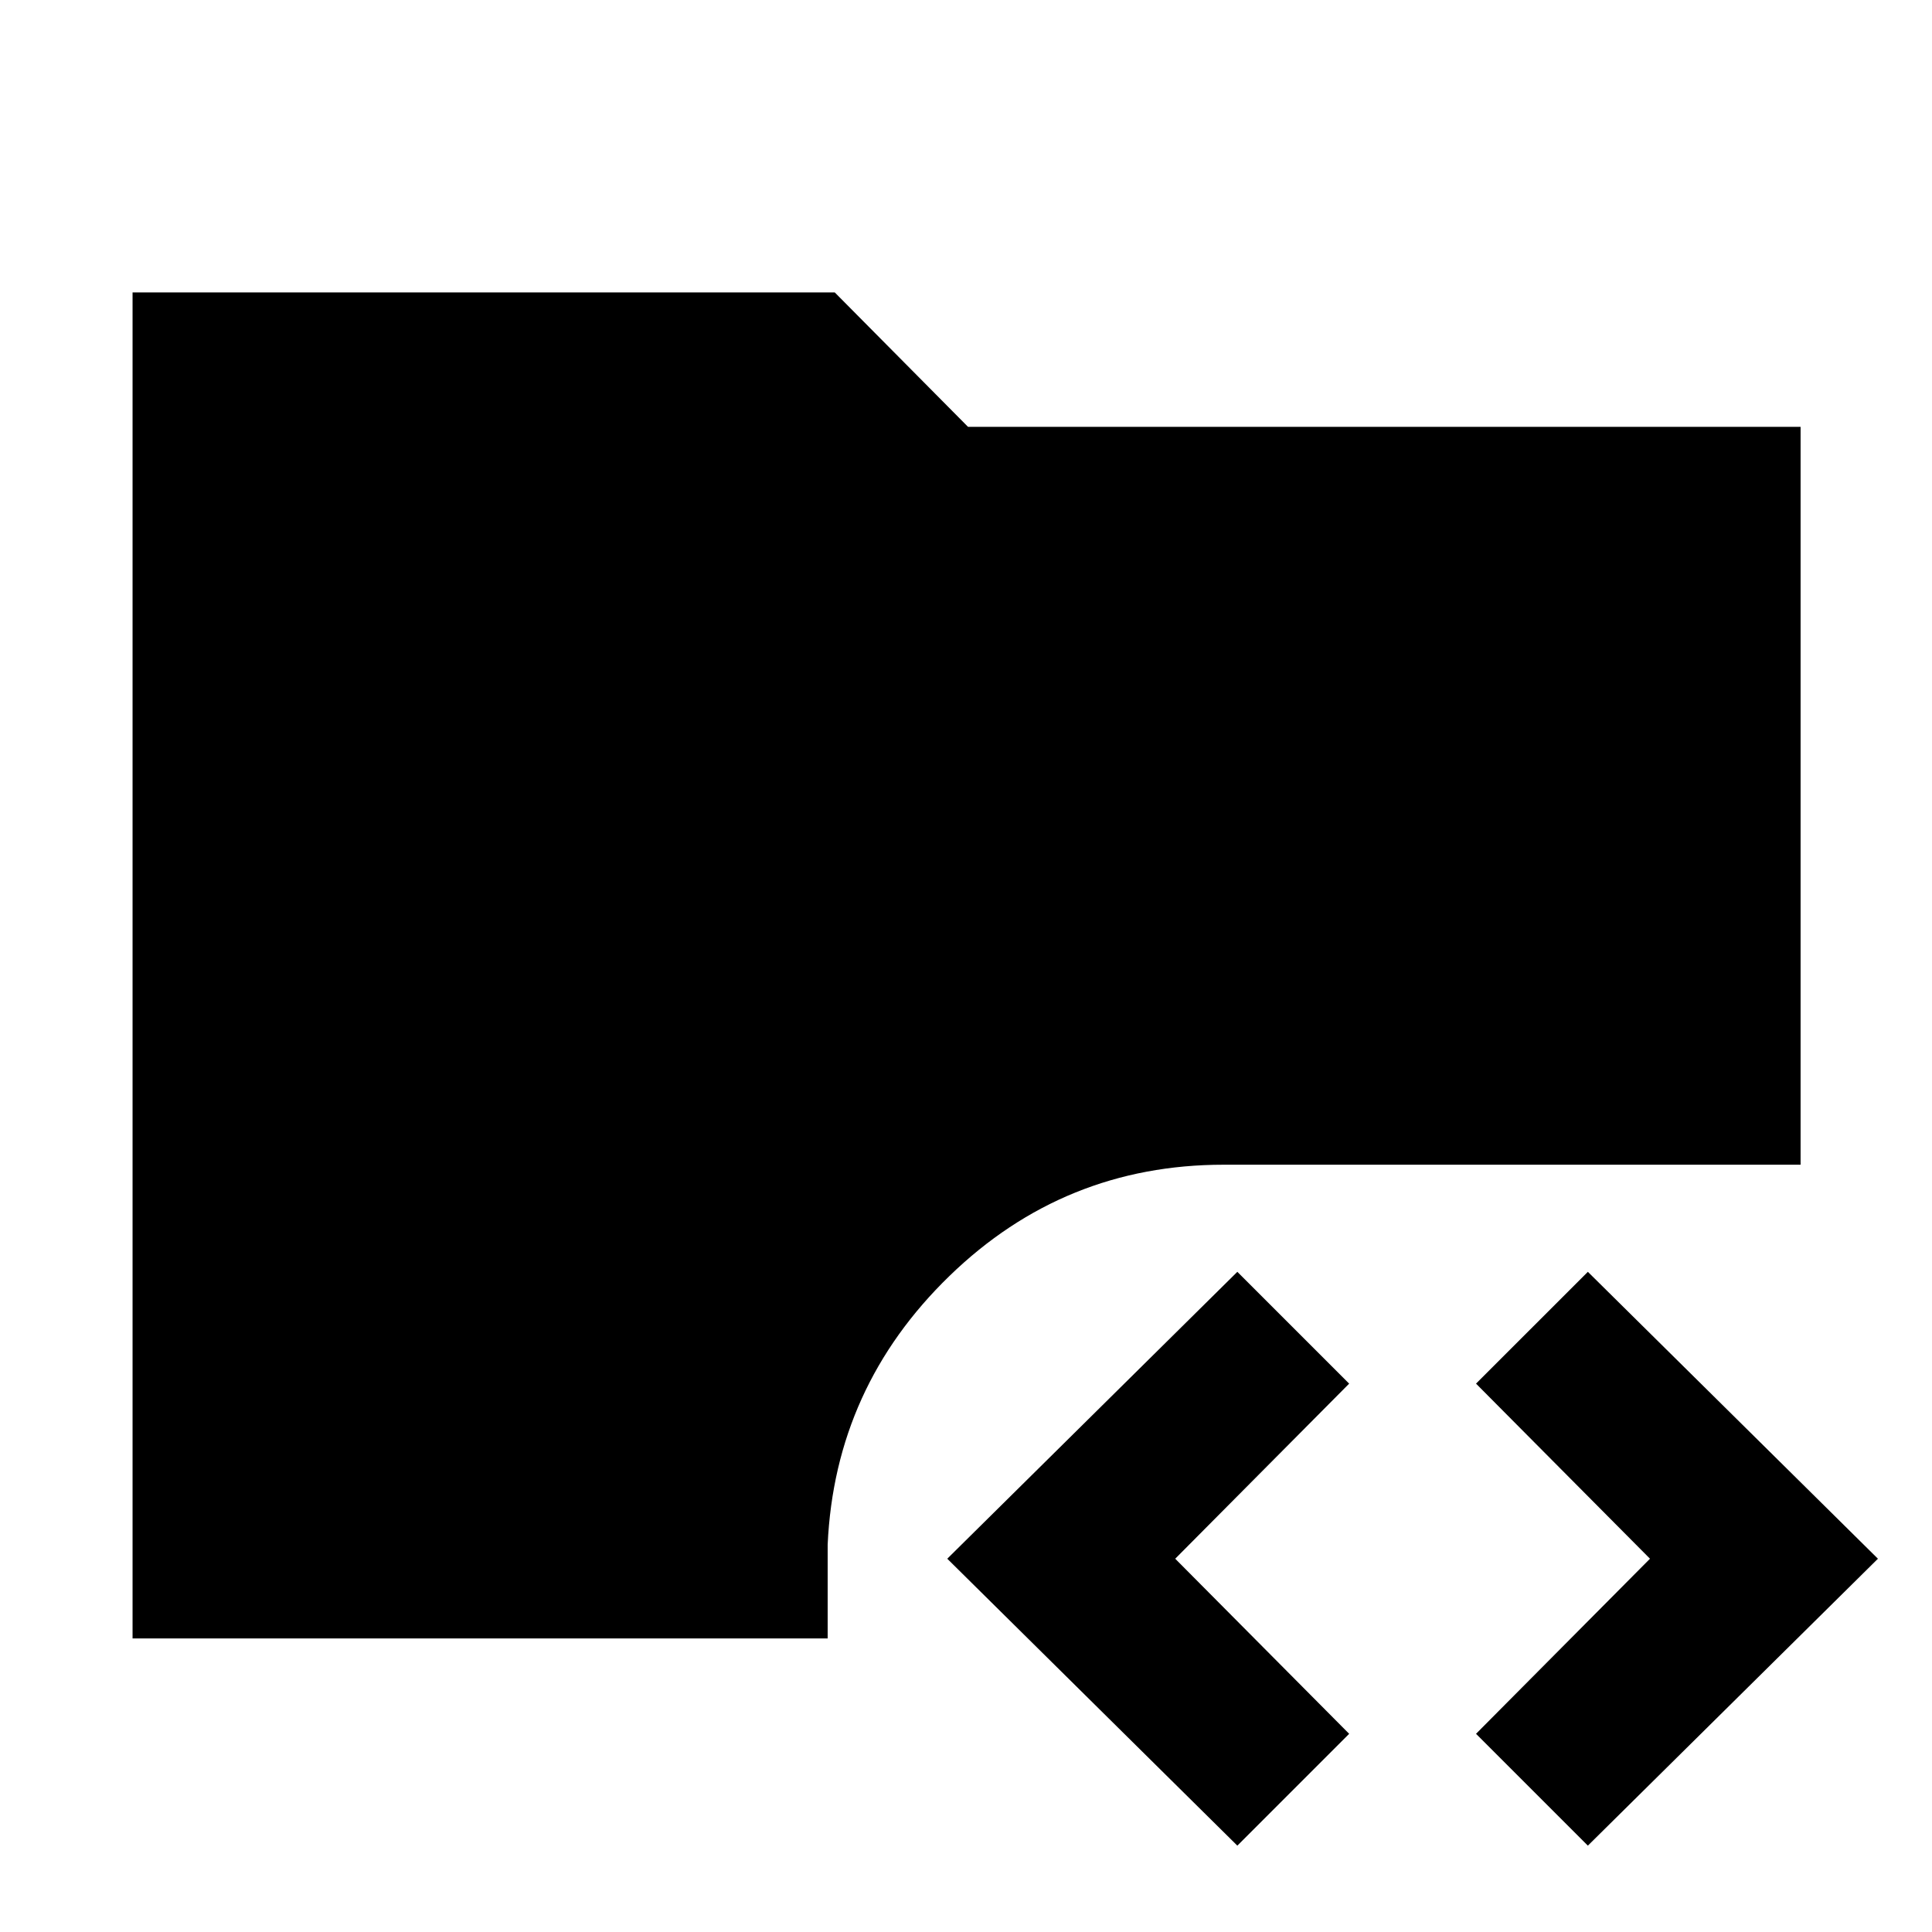 <svg xmlns="http://www.w3.org/2000/svg" width="48" height="48" viewBox="0 -960 960 960"><path d="M614.83-42.91 470.69-185.48l144.14-142.56 55.56 55.56-86.43 87 86.43 87-55.56 55.57Zm174.17 0-55.57-55.57 86.44-87-86.44-87L789-328.04l144.13 142.56L789-42.91ZM65.87-145.87V-814.7h348.91L481-747.91h413.7v366.65H608.04q-79.26 0-136.24 55.26-56.98 55.26-60.54 133.52v46.61H65.87Z"/></svg>